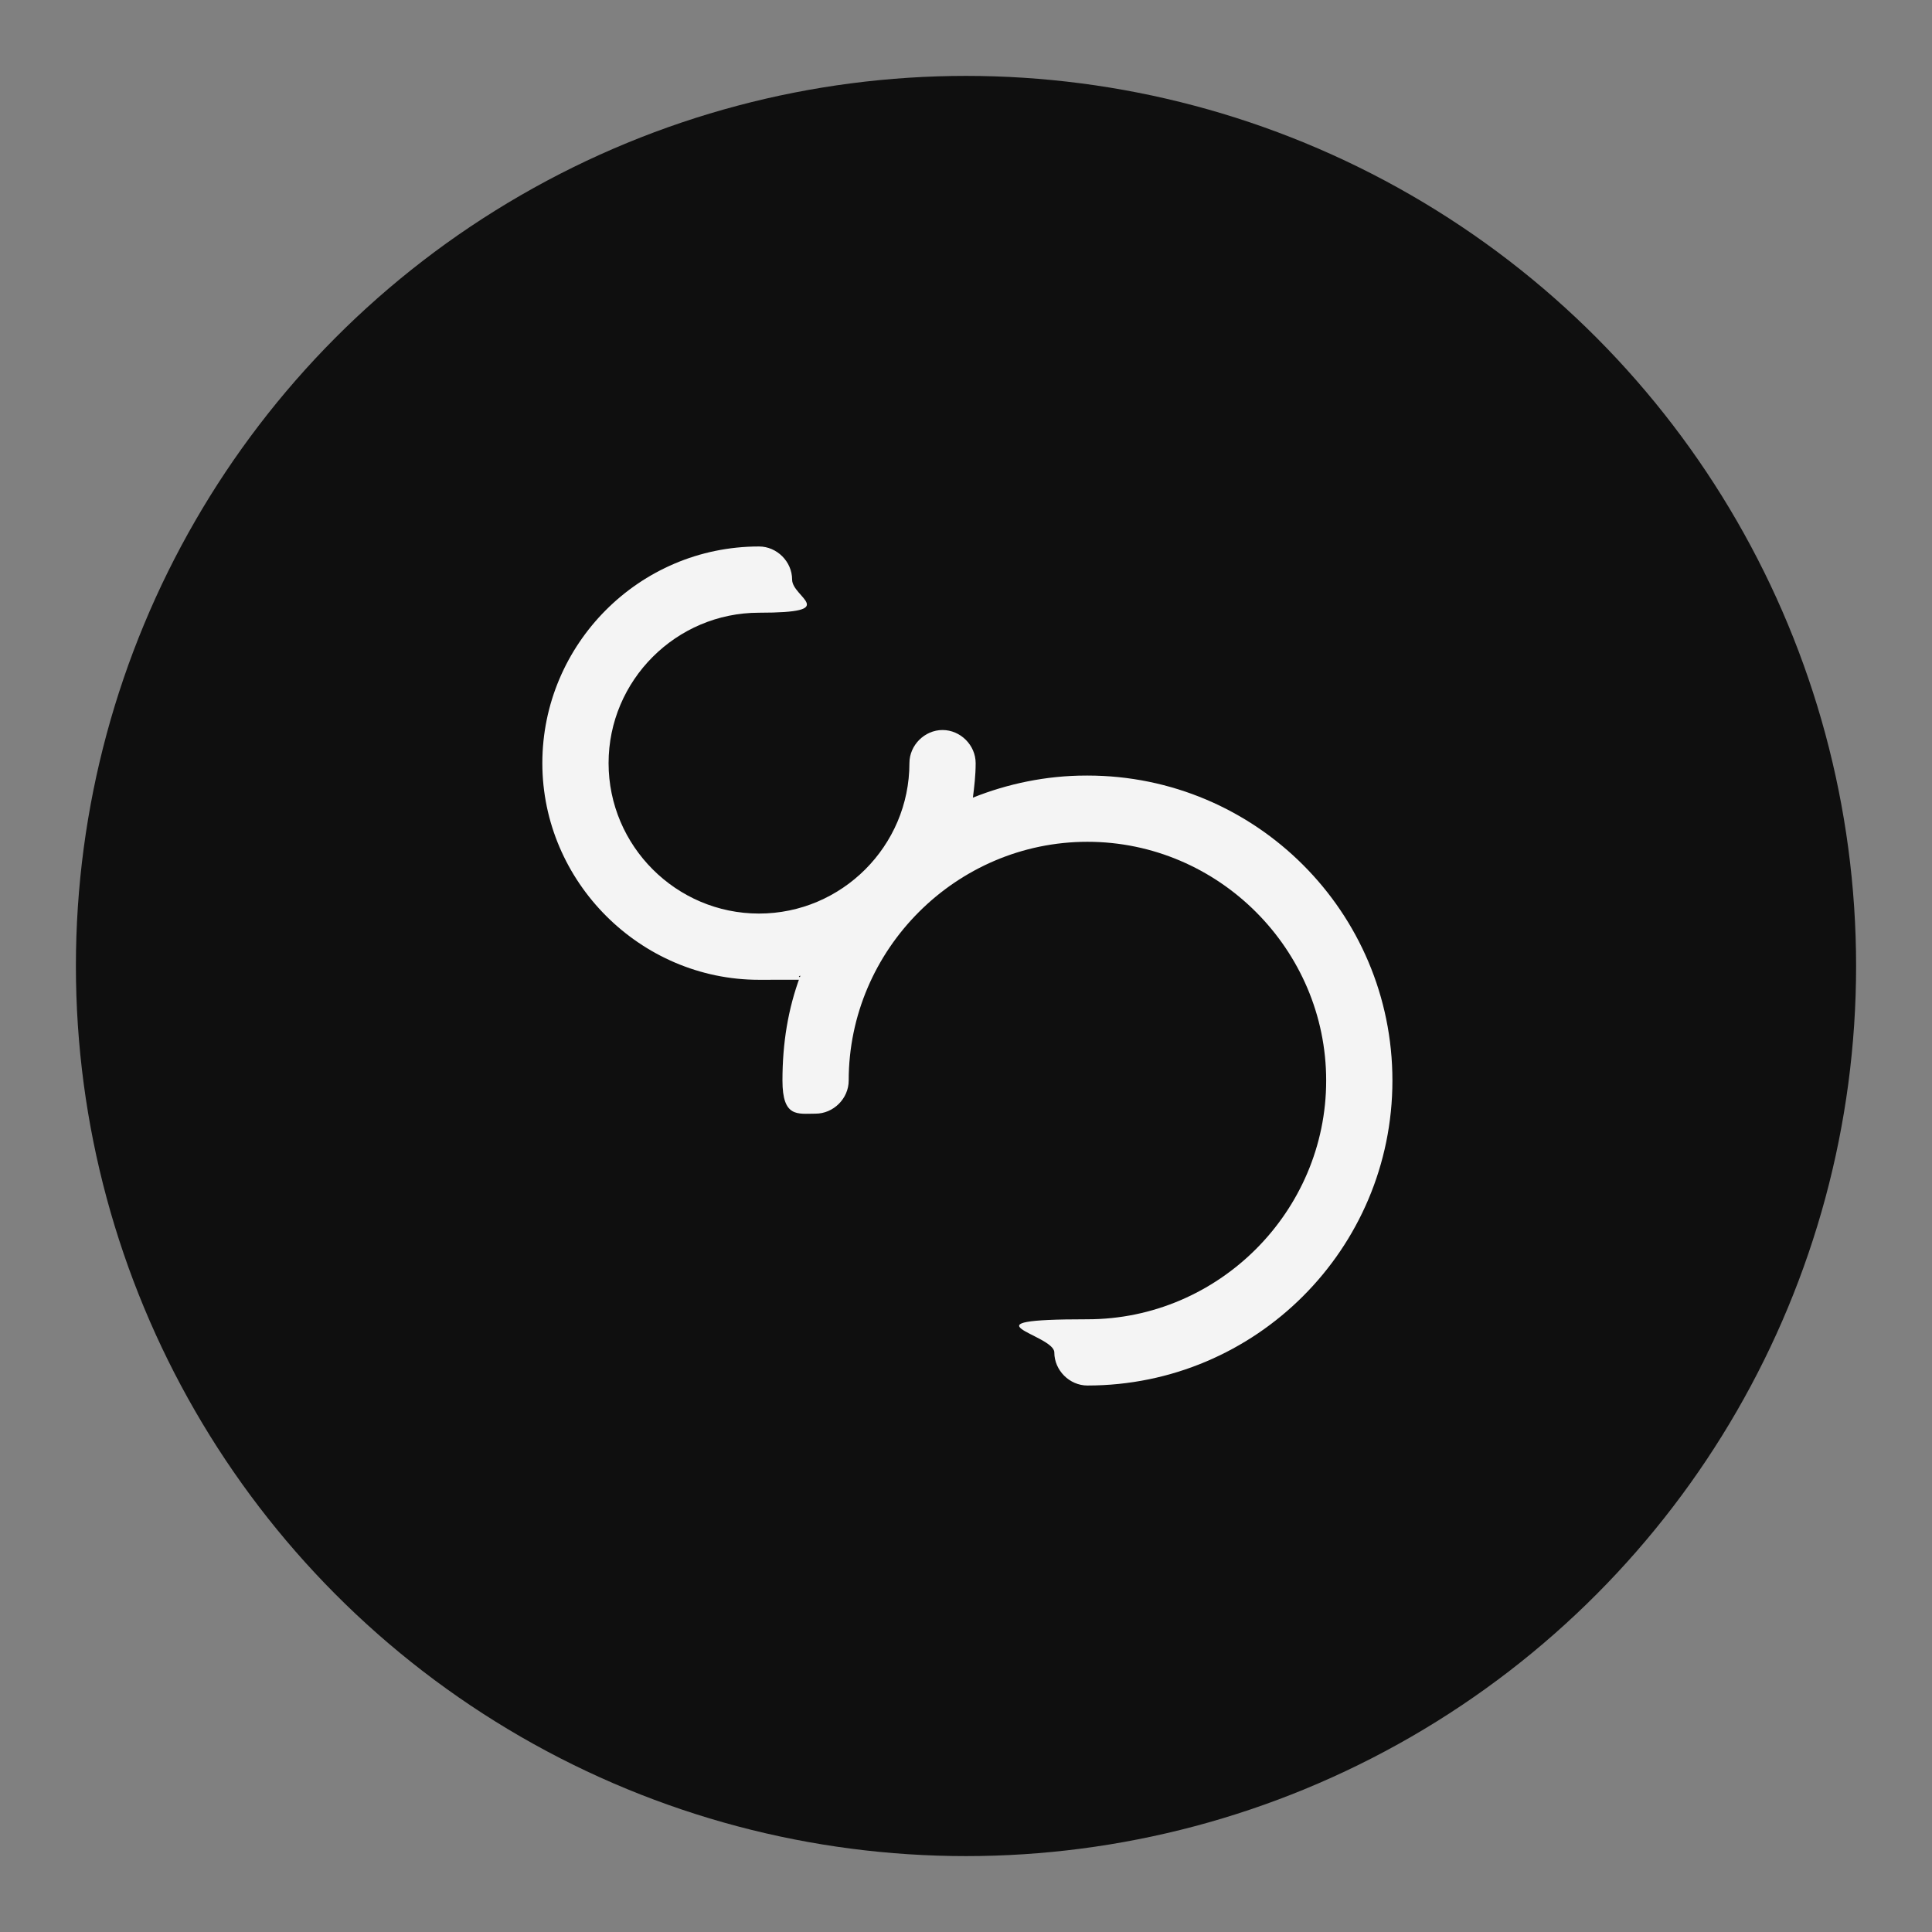 <?xml version="1.0" encoding="UTF-8"?>
<svg id="Layer_1" data-name="Layer 1" xmlns="http://www.w3.org/2000/svg" version="1.1" viewBox="0 0 140 140">
  <rect x="0" y="0" width="140" height="140" fill="#808080" stroke="none"/>
  <defs>
    <style>
      .cls-1 {
        fill: #f4f4f4;
      }

      .cls-1, .cls-2 {
        stroke-width: 0px;
      }

      .cls-2 {
        fill: #0f0f0f;
      }
    </style>
  </defs>
  <circle class="cls-2" cx="70" cy="70" r="64.5"/>
  <path class="cls-1" d="M78.7,56.2c-2.9,0-5.7.6-8.2,1.6.1-.8.2-1.6.2-2.5,0-1.3-1.1-2.4-2.4-2.4s-2.4,1.1-2.4,2.4c0,6-4.9,10.9-10.9,10.9s-10.9-4.9-10.9-10.9,4.9-10.9,10.9-10.9,2.4-1.1,2.4-2.4-1.1-2.4-2.4-2.4c-8.7,0-15.7,7.1-15.7,15.7s7.1,15.7,15.7,15.7,2,0,3-.3c-.9,2.4-1.3,4.9-1.3,7.6s1.1,2.4,2.4,2.4,2.4-1.1,2.4-2.4c0-9.5,7.8-17.3,17.3-17.3s17.3,7.8,17.3,17.3-7.8,17.3-17.3,17.3-2.4,1.1-2.4,2.4,1.1,2.4,2.4,2.4c12.2,0,22.1-9.9,22.1-22.1s-9.9-22.1-22.1-22.1Z"/>
</svg>